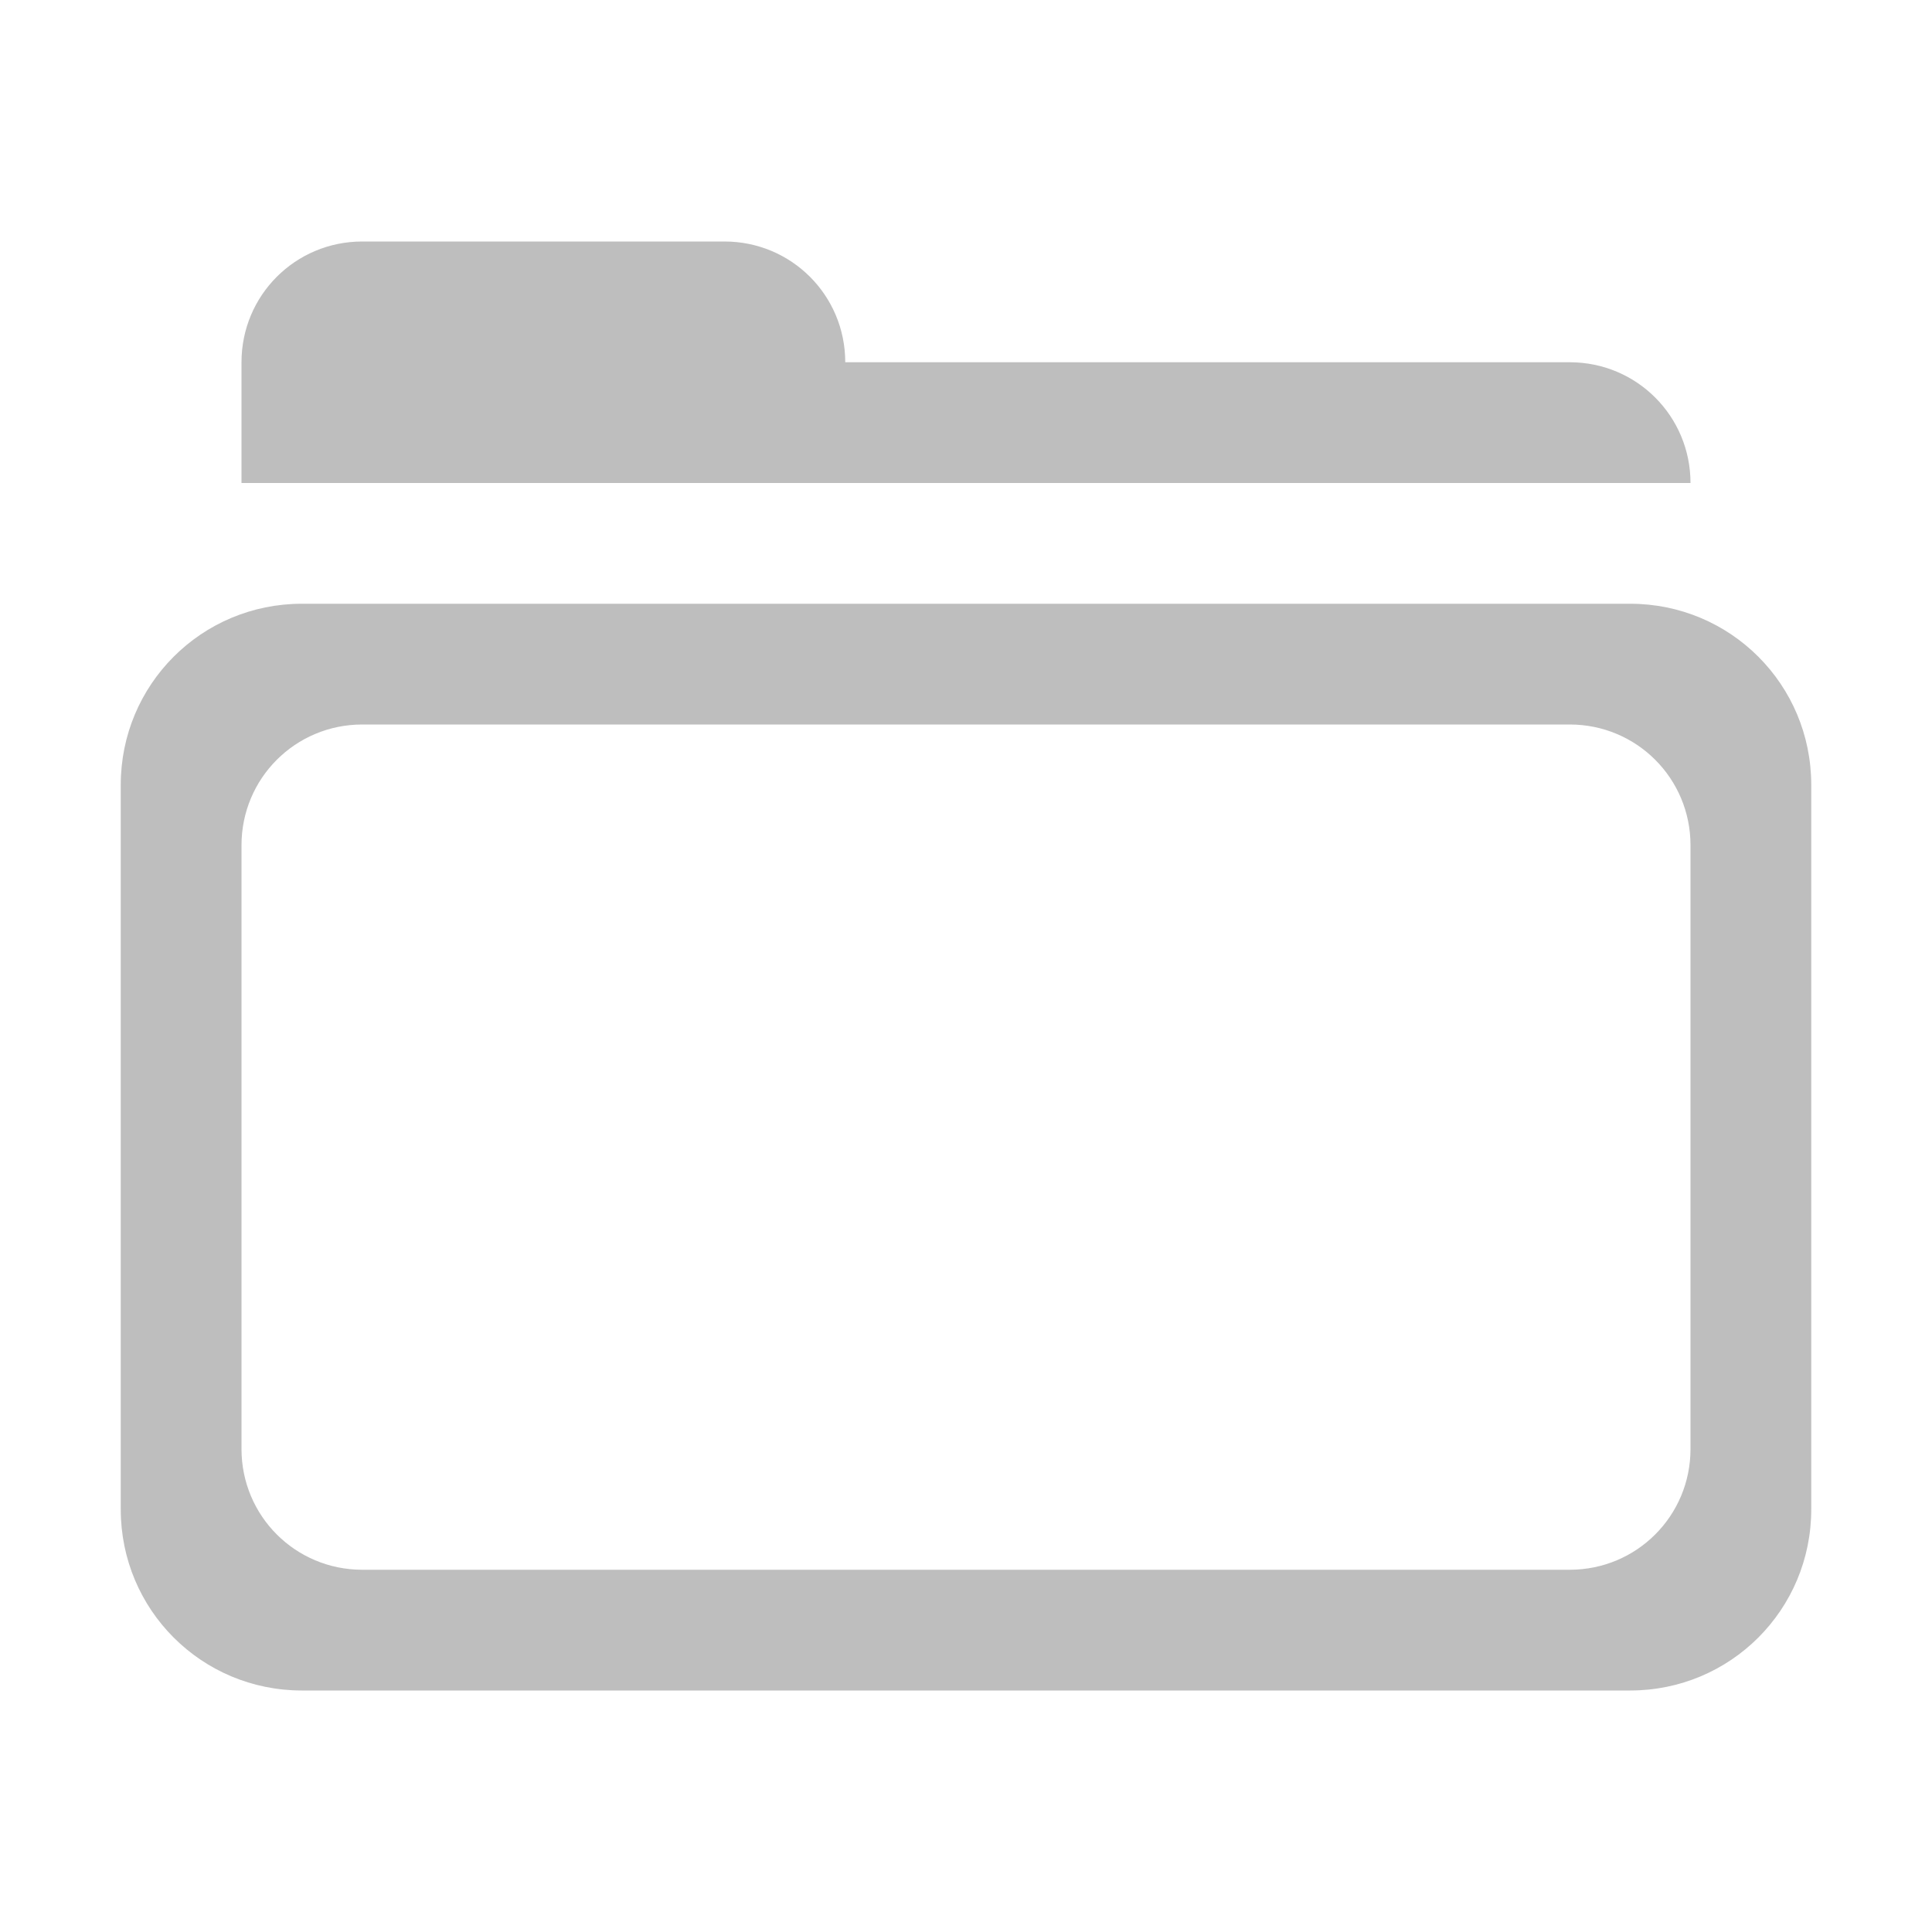 <svg width="16" height="16" version="1.1" xmlns="http://www.w3.org/2000/svg">
	<path fill="#bebebe" d="m3 2c-.554 0-1 .446-1 1v1h12c0-.554-.446-1-1-1h-6c0-.554-.446-1-1-1h-3zm-.5 3c-.831 0-1.5.669-1.5 1.5v4.5 1.5c0 .831.669 1.5 1.5 1.5h5.5 5.5c.831 0 1.5-.669 1.5-1.5v-1.5-4.5c0-.831-.669-1.5-1.5-1.5h-11zm.5 1h10c.554 0 1 .446 1 1v5c0 .554-.446 1-1 1h-10c-.554 0-1-.446-1-1v-5c0-.554.446-1 1-1z"/>
</svg>
